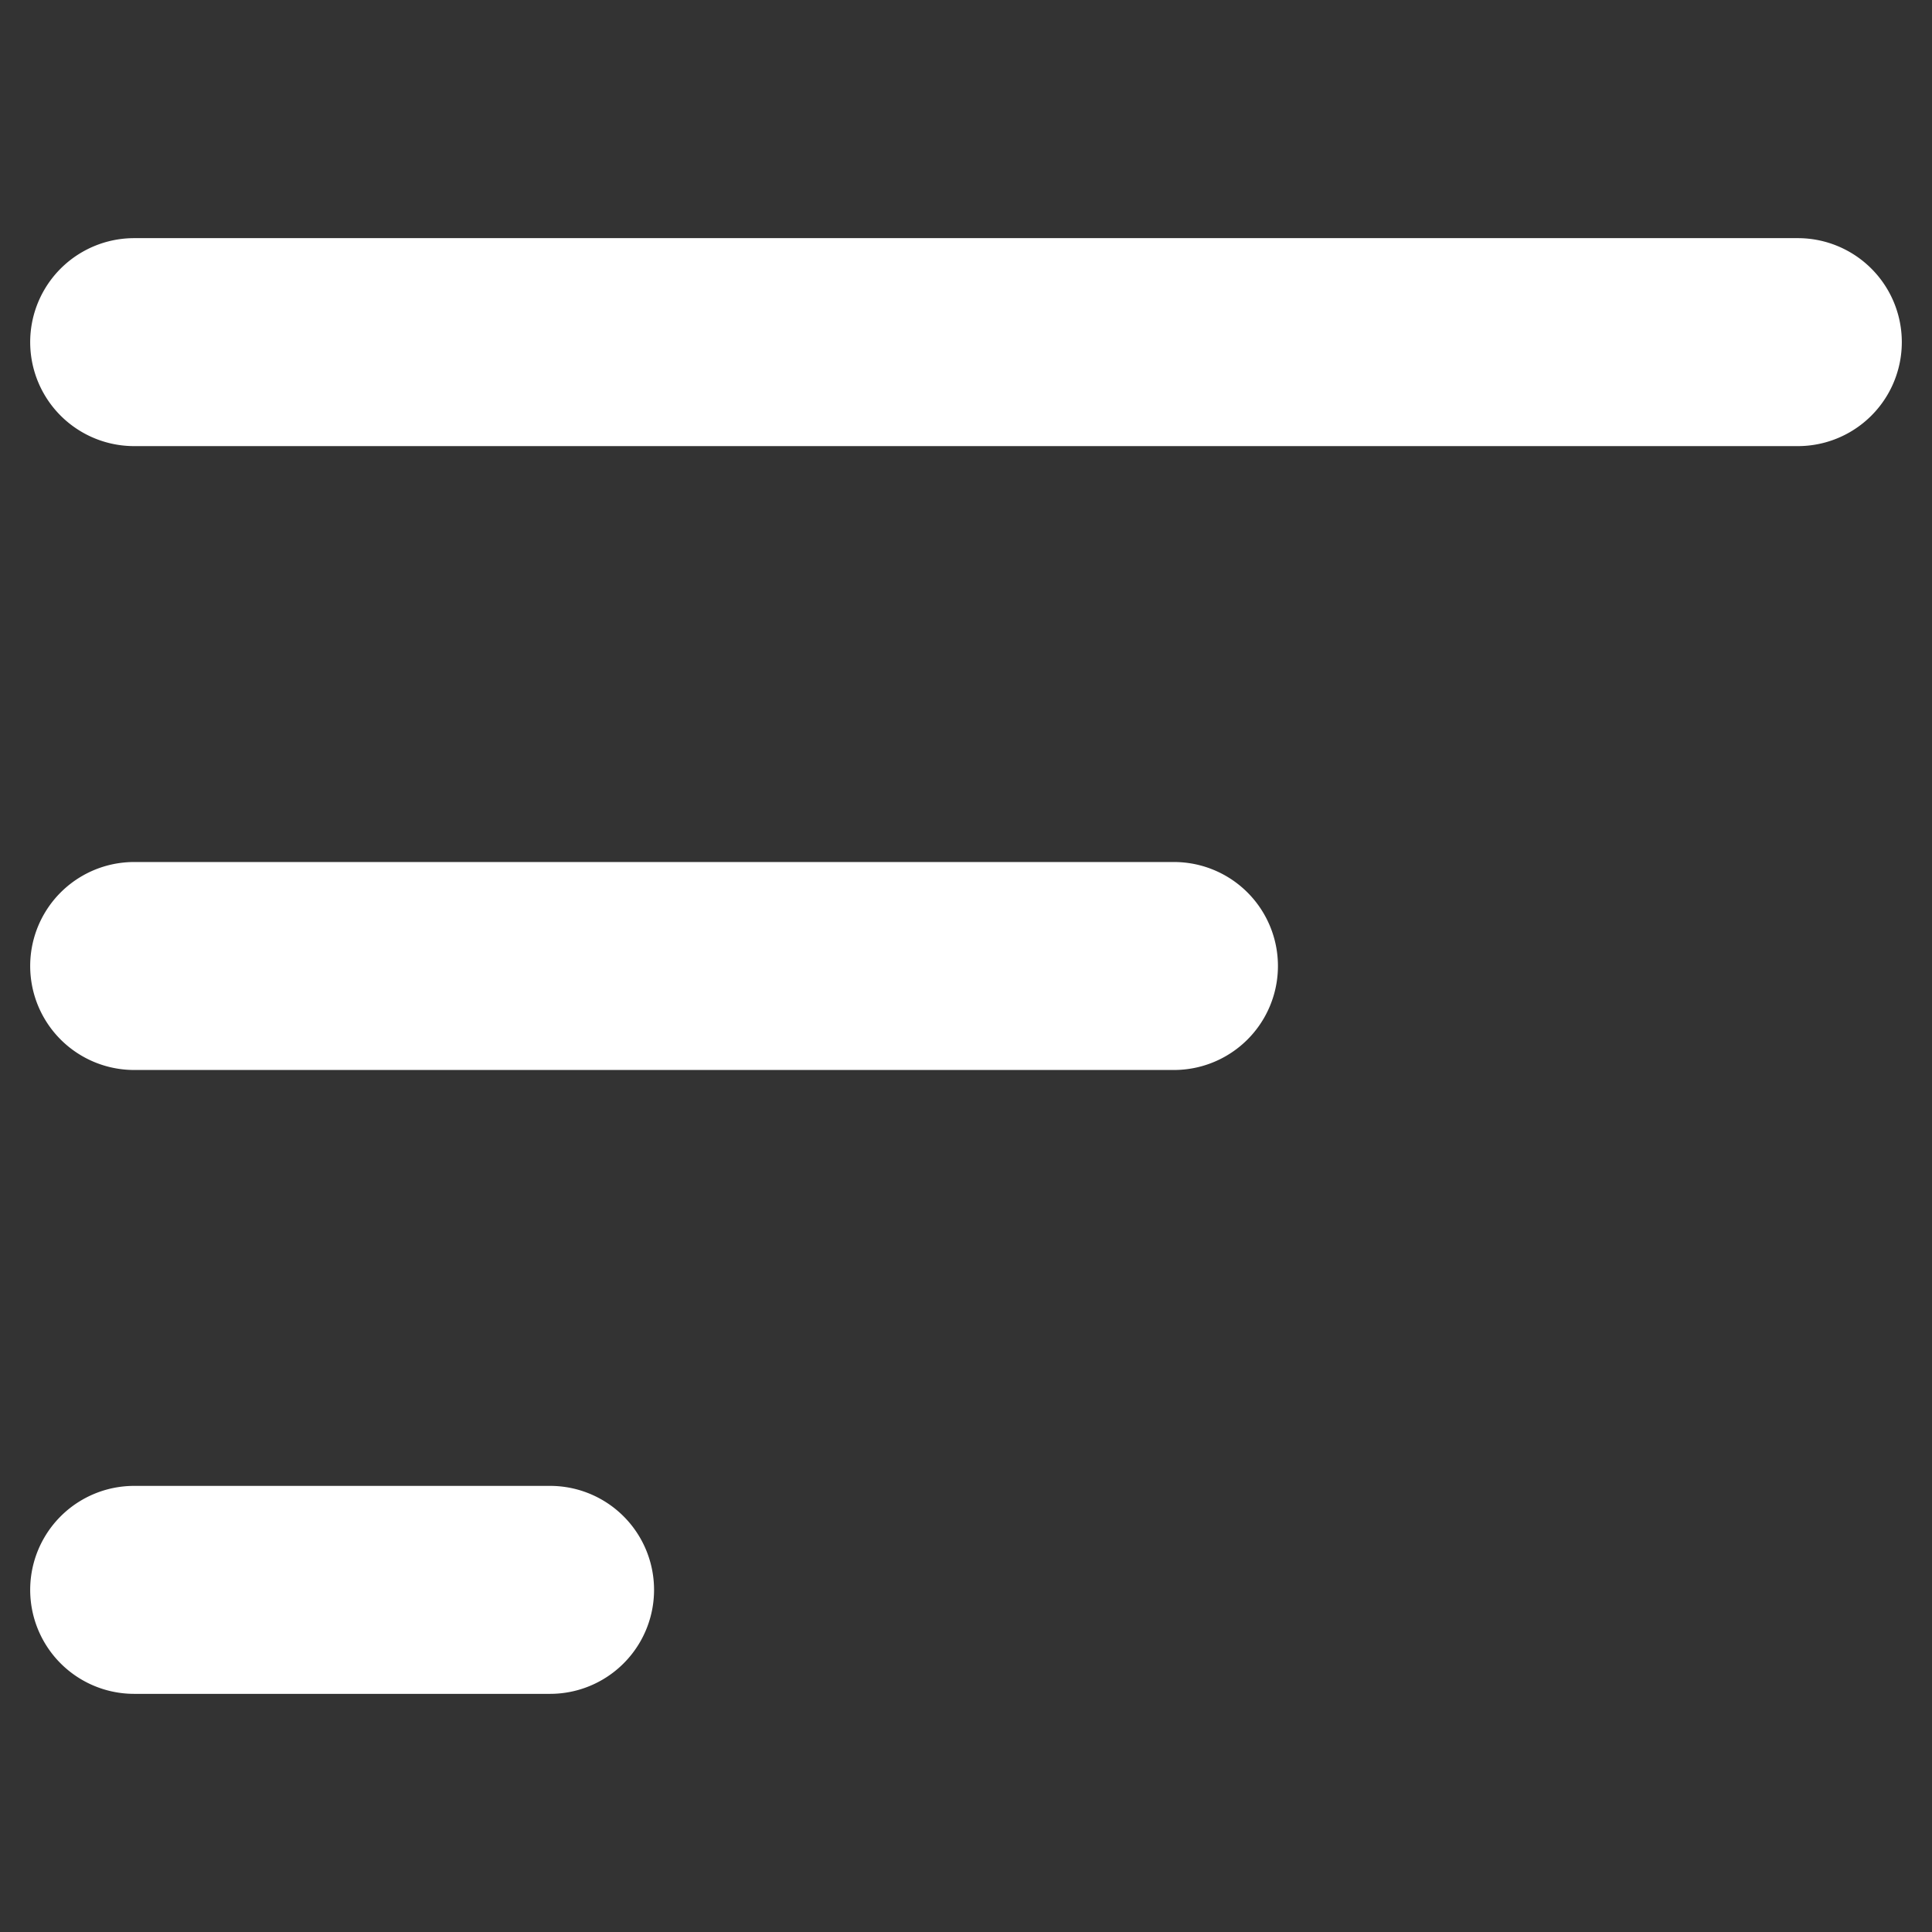 <svg id="Layer_1" data-name="Layer 1" xmlns="http://www.w3.org/2000/svg" viewBox="0 0 128 128"><rect x="0" y="0" width="128" height="128" fill="#333333" stroke="none"/><path d="M36.444,112.222H8.889a6.889,6.889,0,0,1,0-13.778H36.444a6.889,6.889,0,0,1,0,13.778ZM77.778,70.889H8.889a6.889,6.889,0,0,1,0-13.778H77.778a6.889,6.889,0,0,1,0,13.778Zm41.333-41.333H8.889a6.889,6.889,0,0,1,0-13.778H119.111a6.889,6.889,0,0,1,0,13.778Z" style="fill:#fff"/></svg>